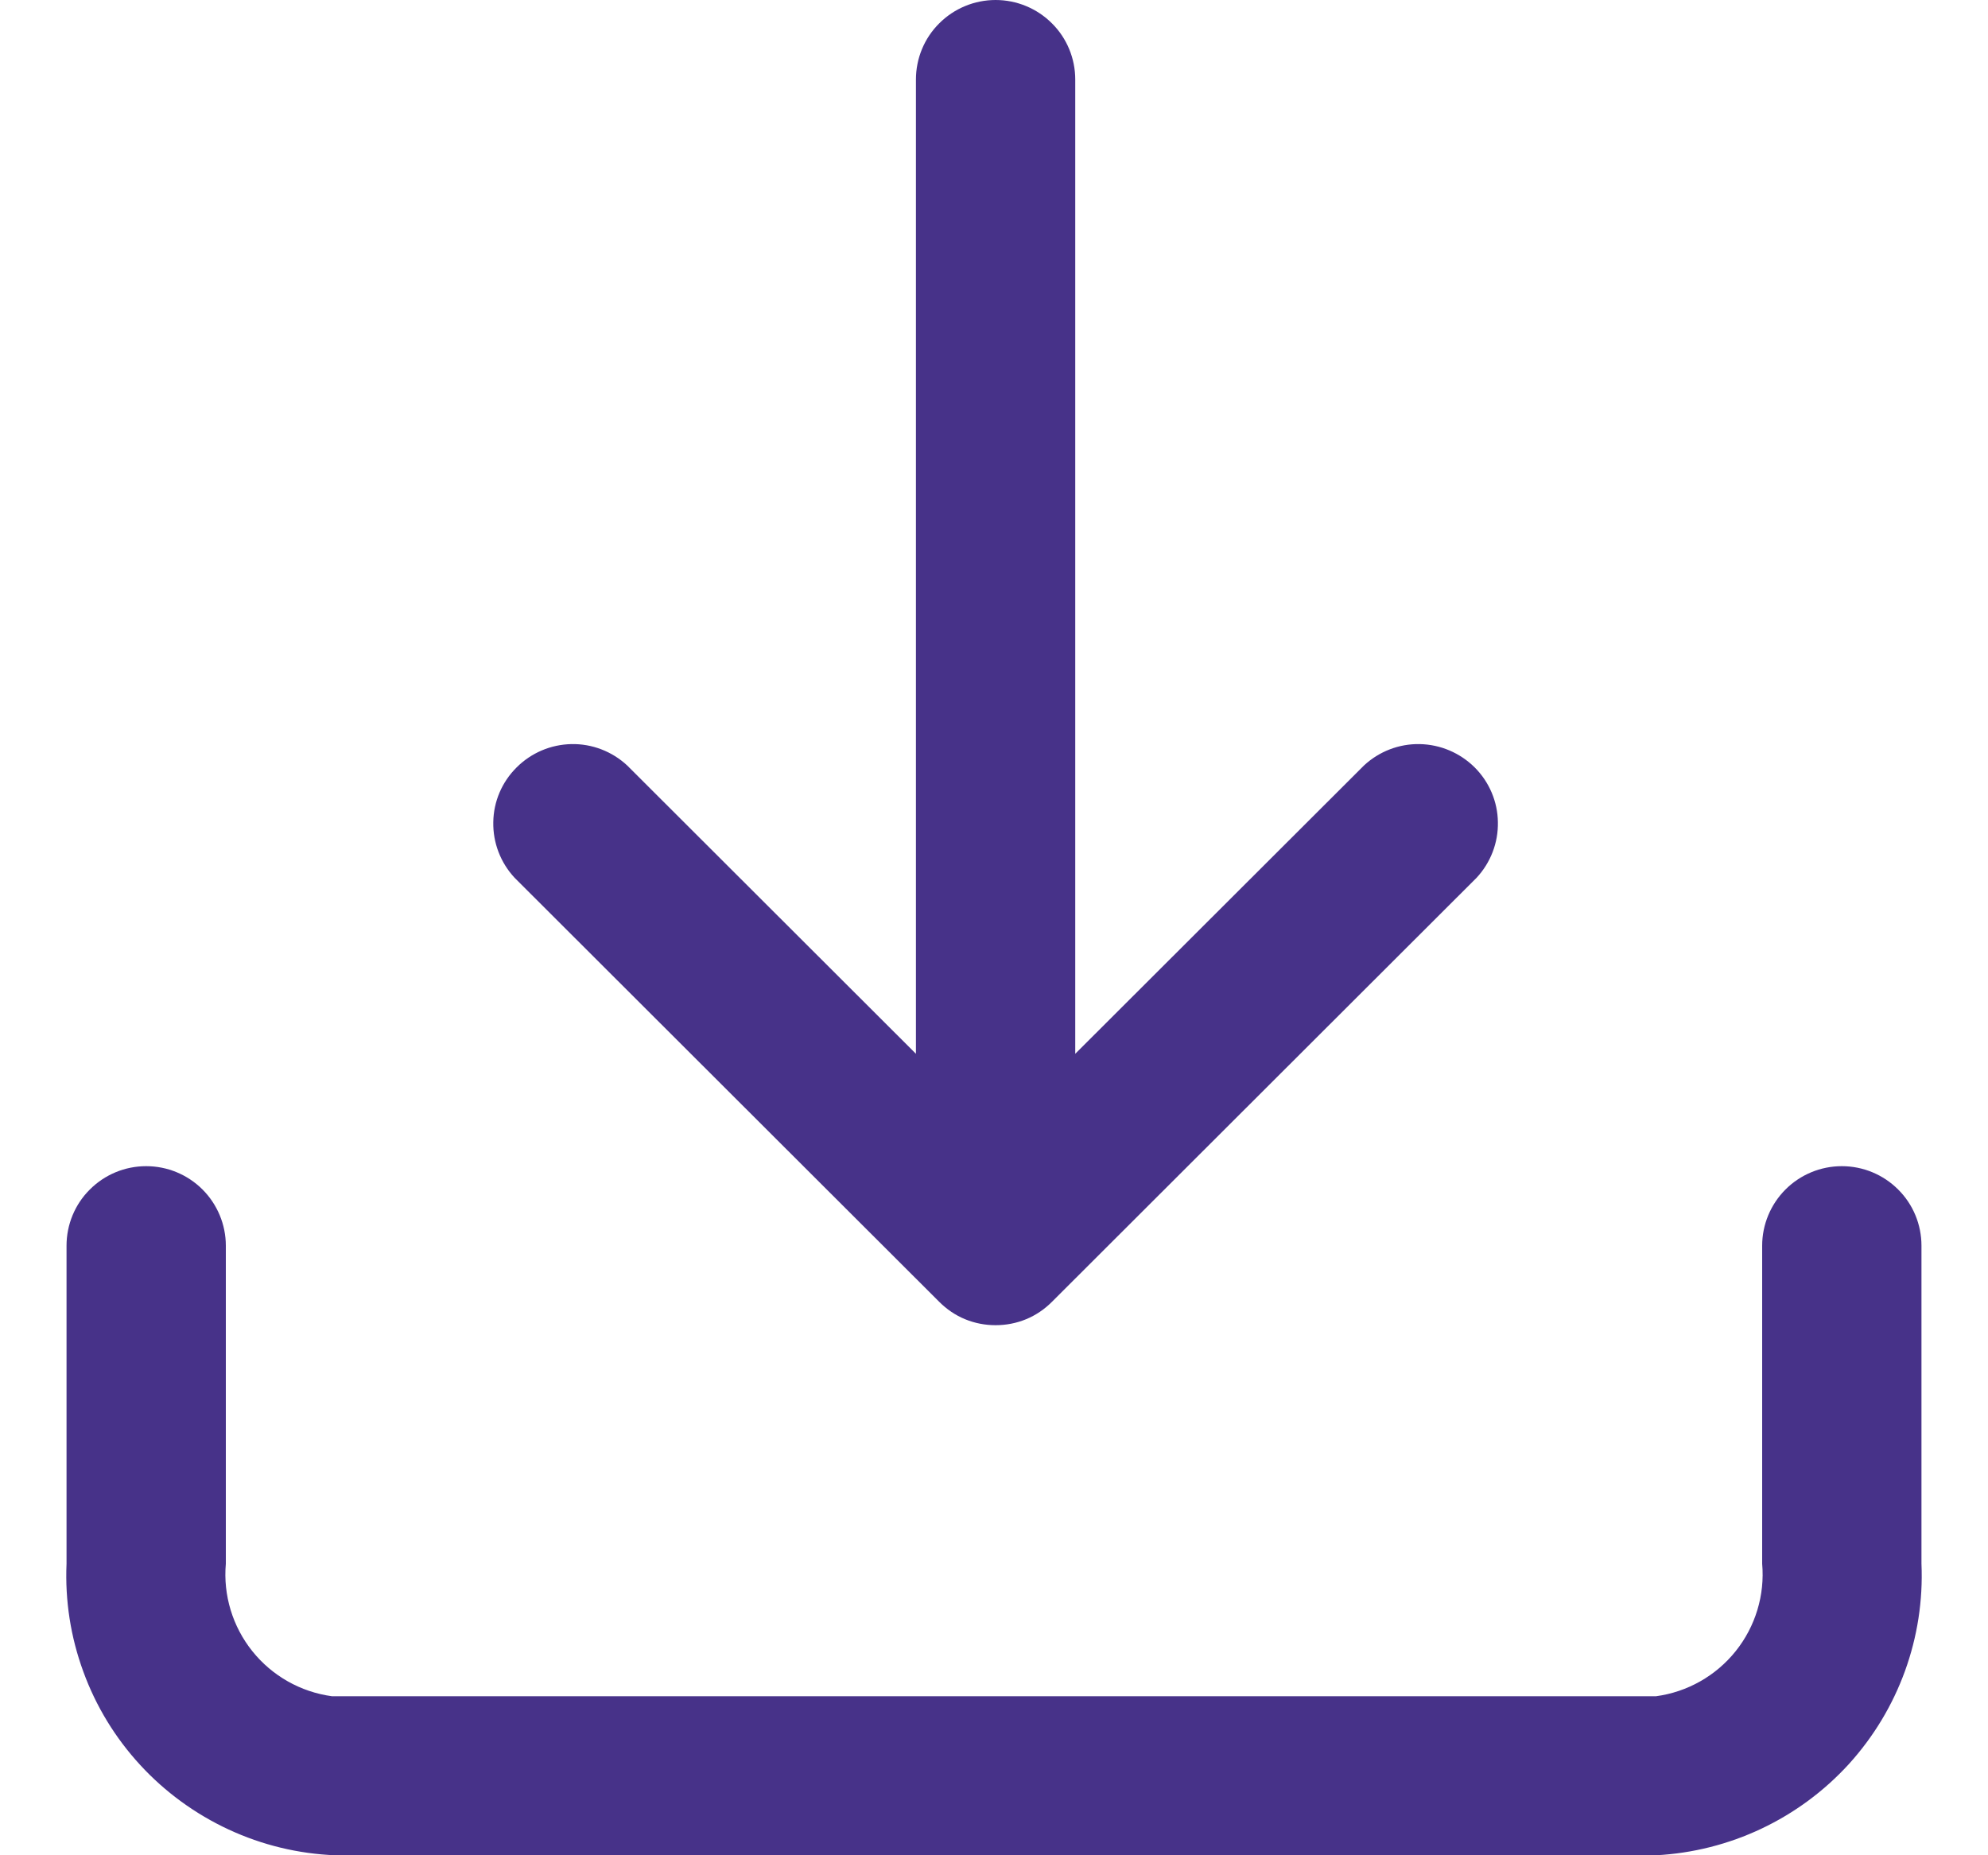 <svg width="15" height="14" viewBox="0 0 15 14" fill="none" xmlns="http://www.w3.org/2000/svg">
<g clip-path="url(#clip0_5081_6440)">
<path fill-rule="evenodd" clip-rule="evenodd" d="M7.512 10C7.433 10 7.355 9.985 7.282 9.955C7.209 9.925 7.143 9.88 7.087 9.824L3.883 6.624C3.777 6.51 3.719 6.36 3.722 6.204C3.724 6.049 3.787 5.901 3.898 5.791C4.008 5.681 4.156 5.618 4.312 5.615C4.467 5.612 4.618 5.67 4.732 5.776L6.911 7.952V0.6C6.911 0.441 6.974 0.288 7.087 0.176C7.2 0.063 7.353 0 7.512 0C7.671 0 7.824 0.063 7.937 0.176C8.05 0.288 8.113 0.441 8.113 0.6V7.952L10.292 5.776C10.406 5.67 10.557 5.612 10.712 5.615C10.868 5.618 11.016 5.681 11.127 5.791C11.237 5.901 11.3 6.049 11.302 6.204C11.305 6.36 11.247 6.51 11.141 6.624L7.937 9.824C7.881 9.88 7.815 9.925 7.742 9.955C7.669 9.985 7.591 10 7.512 10C7.512 10 7.512 10 7.512 10C7.512 10 7.512 10 7.512 10ZM13.95 13.312C13.575 13.723 13.052 13.971 12.495 14H2.529C2.251 13.989 1.978 13.923 1.726 13.806C1.474 13.689 1.247 13.524 1.059 13.32C0.87 13.115 0.724 12.876 0.629 12.615C0.533 12.354 0.49 12.077 0.502 11.8V9.4C0.502 9.241 0.565 9.088 0.678 8.976C0.791 8.863 0.943 8.8 1.103 8.8C1.262 8.8 1.415 8.863 1.528 8.976C1.64 9.088 1.704 9.241 1.704 9.4V11.8C1.683 12.037 1.755 12.274 1.904 12.46C2.053 12.646 2.268 12.768 2.505 12.8H12.495C12.732 12.768 12.947 12.646 13.096 12.46C13.245 12.274 13.317 12.037 13.296 11.8V9.4C13.296 9.241 13.36 9.088 13.472 8.976C13.585 8.863 13.738 8.8 13.897 8.8C14.056 8.8 14.209 8.863 14.322 8.976C14.435 9.088 14.498 9.241 14.498 9.4V11.8C14.522 12.356 14.325 12.899 13.95 13.312Z" fill="#473289"/>
</g>
<defs>
<clipPath id="clip0_5081_6440">
<rect width="14" height="14" fill="white" transform="translate(0.5)"/>
</clipPath>
</defs>
</svg>
